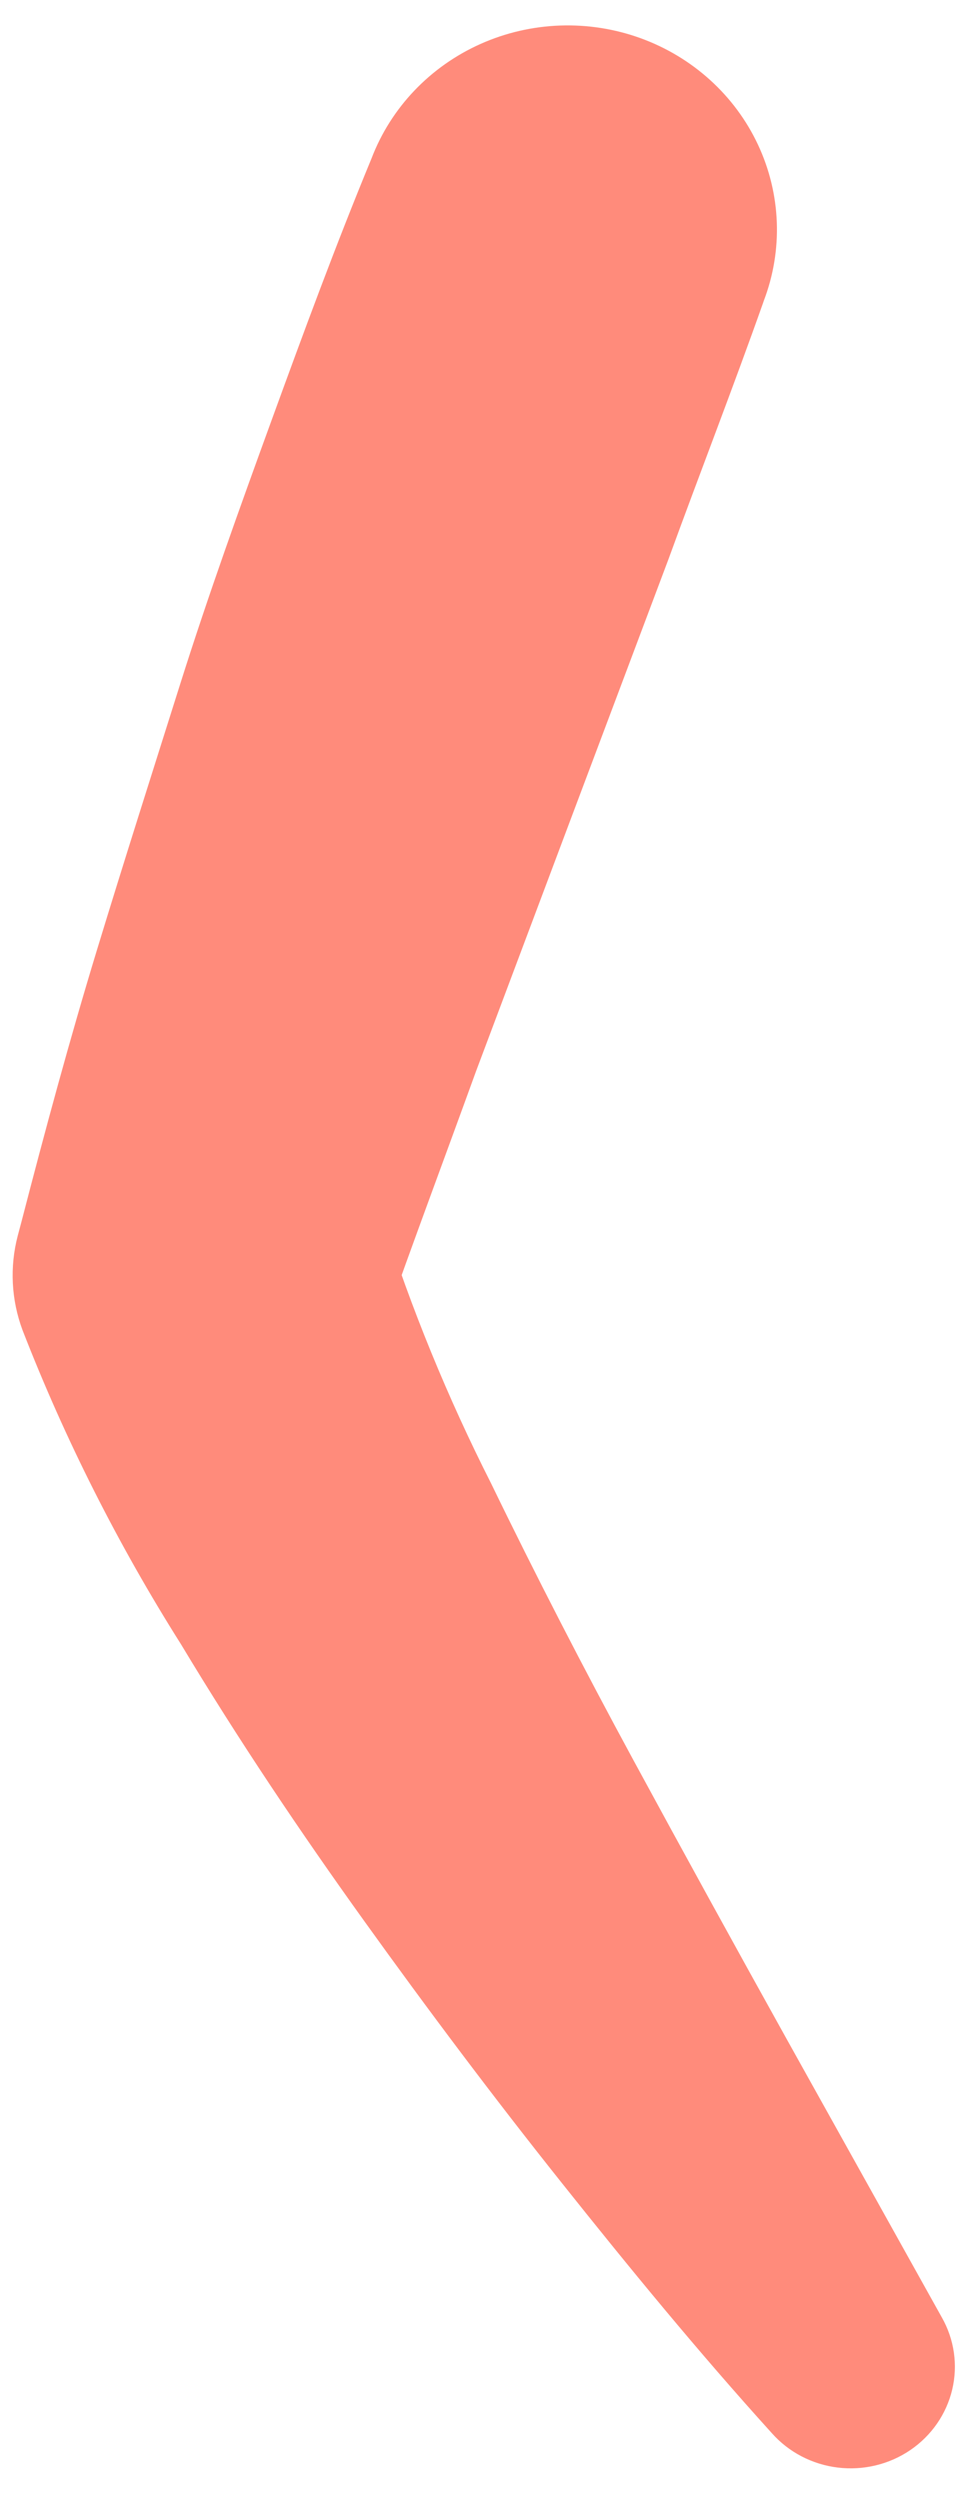 <?xml version="1.0" encoding="UTF-8" standalone="no"?><svg width='27' height='69' viewBox='0 0 27 69' fill='none' xmlns='http://www.w3.org/2000/svg'>
<path d='M21.071 8.348C20.24 10.697 19.317 13.068 18.456 15.431L15.795 22.506L13.142 29.567C12.288 31.923 11.411 34.264 10.588 36.597L10.55 33.596C11.352 36.118 12.358 38.574 13.557 40.941C14.787 43.477 16.11 46.044 17.494 48.594C18.879 51.145 20.286 53.704 21.709 56.263L26.001 63.961C26.346 64.568 26.448 65.278 26.288 65.954C26.127 66.631 25.716 67.225 25.132 67.623C24.549 68.02 23.835 68.192 23.129 68.106C22.423 68.02 21.774 67.682 21.309 67.157C19.271 64.906 17.371 62.588 15.495 60.232C13.618 57.876 11.811 55.467 10.05 53.014C8.289 50.56 6.589 48.032 4.997 45.383C3.26 42.634 1.795 39.73 0.621 36.71C0.31 35.874 0.265 34.967 0.49 34.106L0.59 33.731C1.244 31.203 1.92 28.704 2.674 26.228C3.428 23.752 4.212 21.299 4.981 18.86C5.751 16.422 6.627 13.991 7.504 11.582C8.381 9.174 9.265 6.773 10.257 4.372C10.792 2.971 11.875 1.834 13.268 1.212C14.661 0.59 16.251 0.534 17.687 1.055C19.123 1.577 20.288 2.633 20.925 3.992C21.563 5.352 21.621 6.902 21.086 8.303L21.071 8.348Z' fill='#FF8B7B'/>
</svg>
